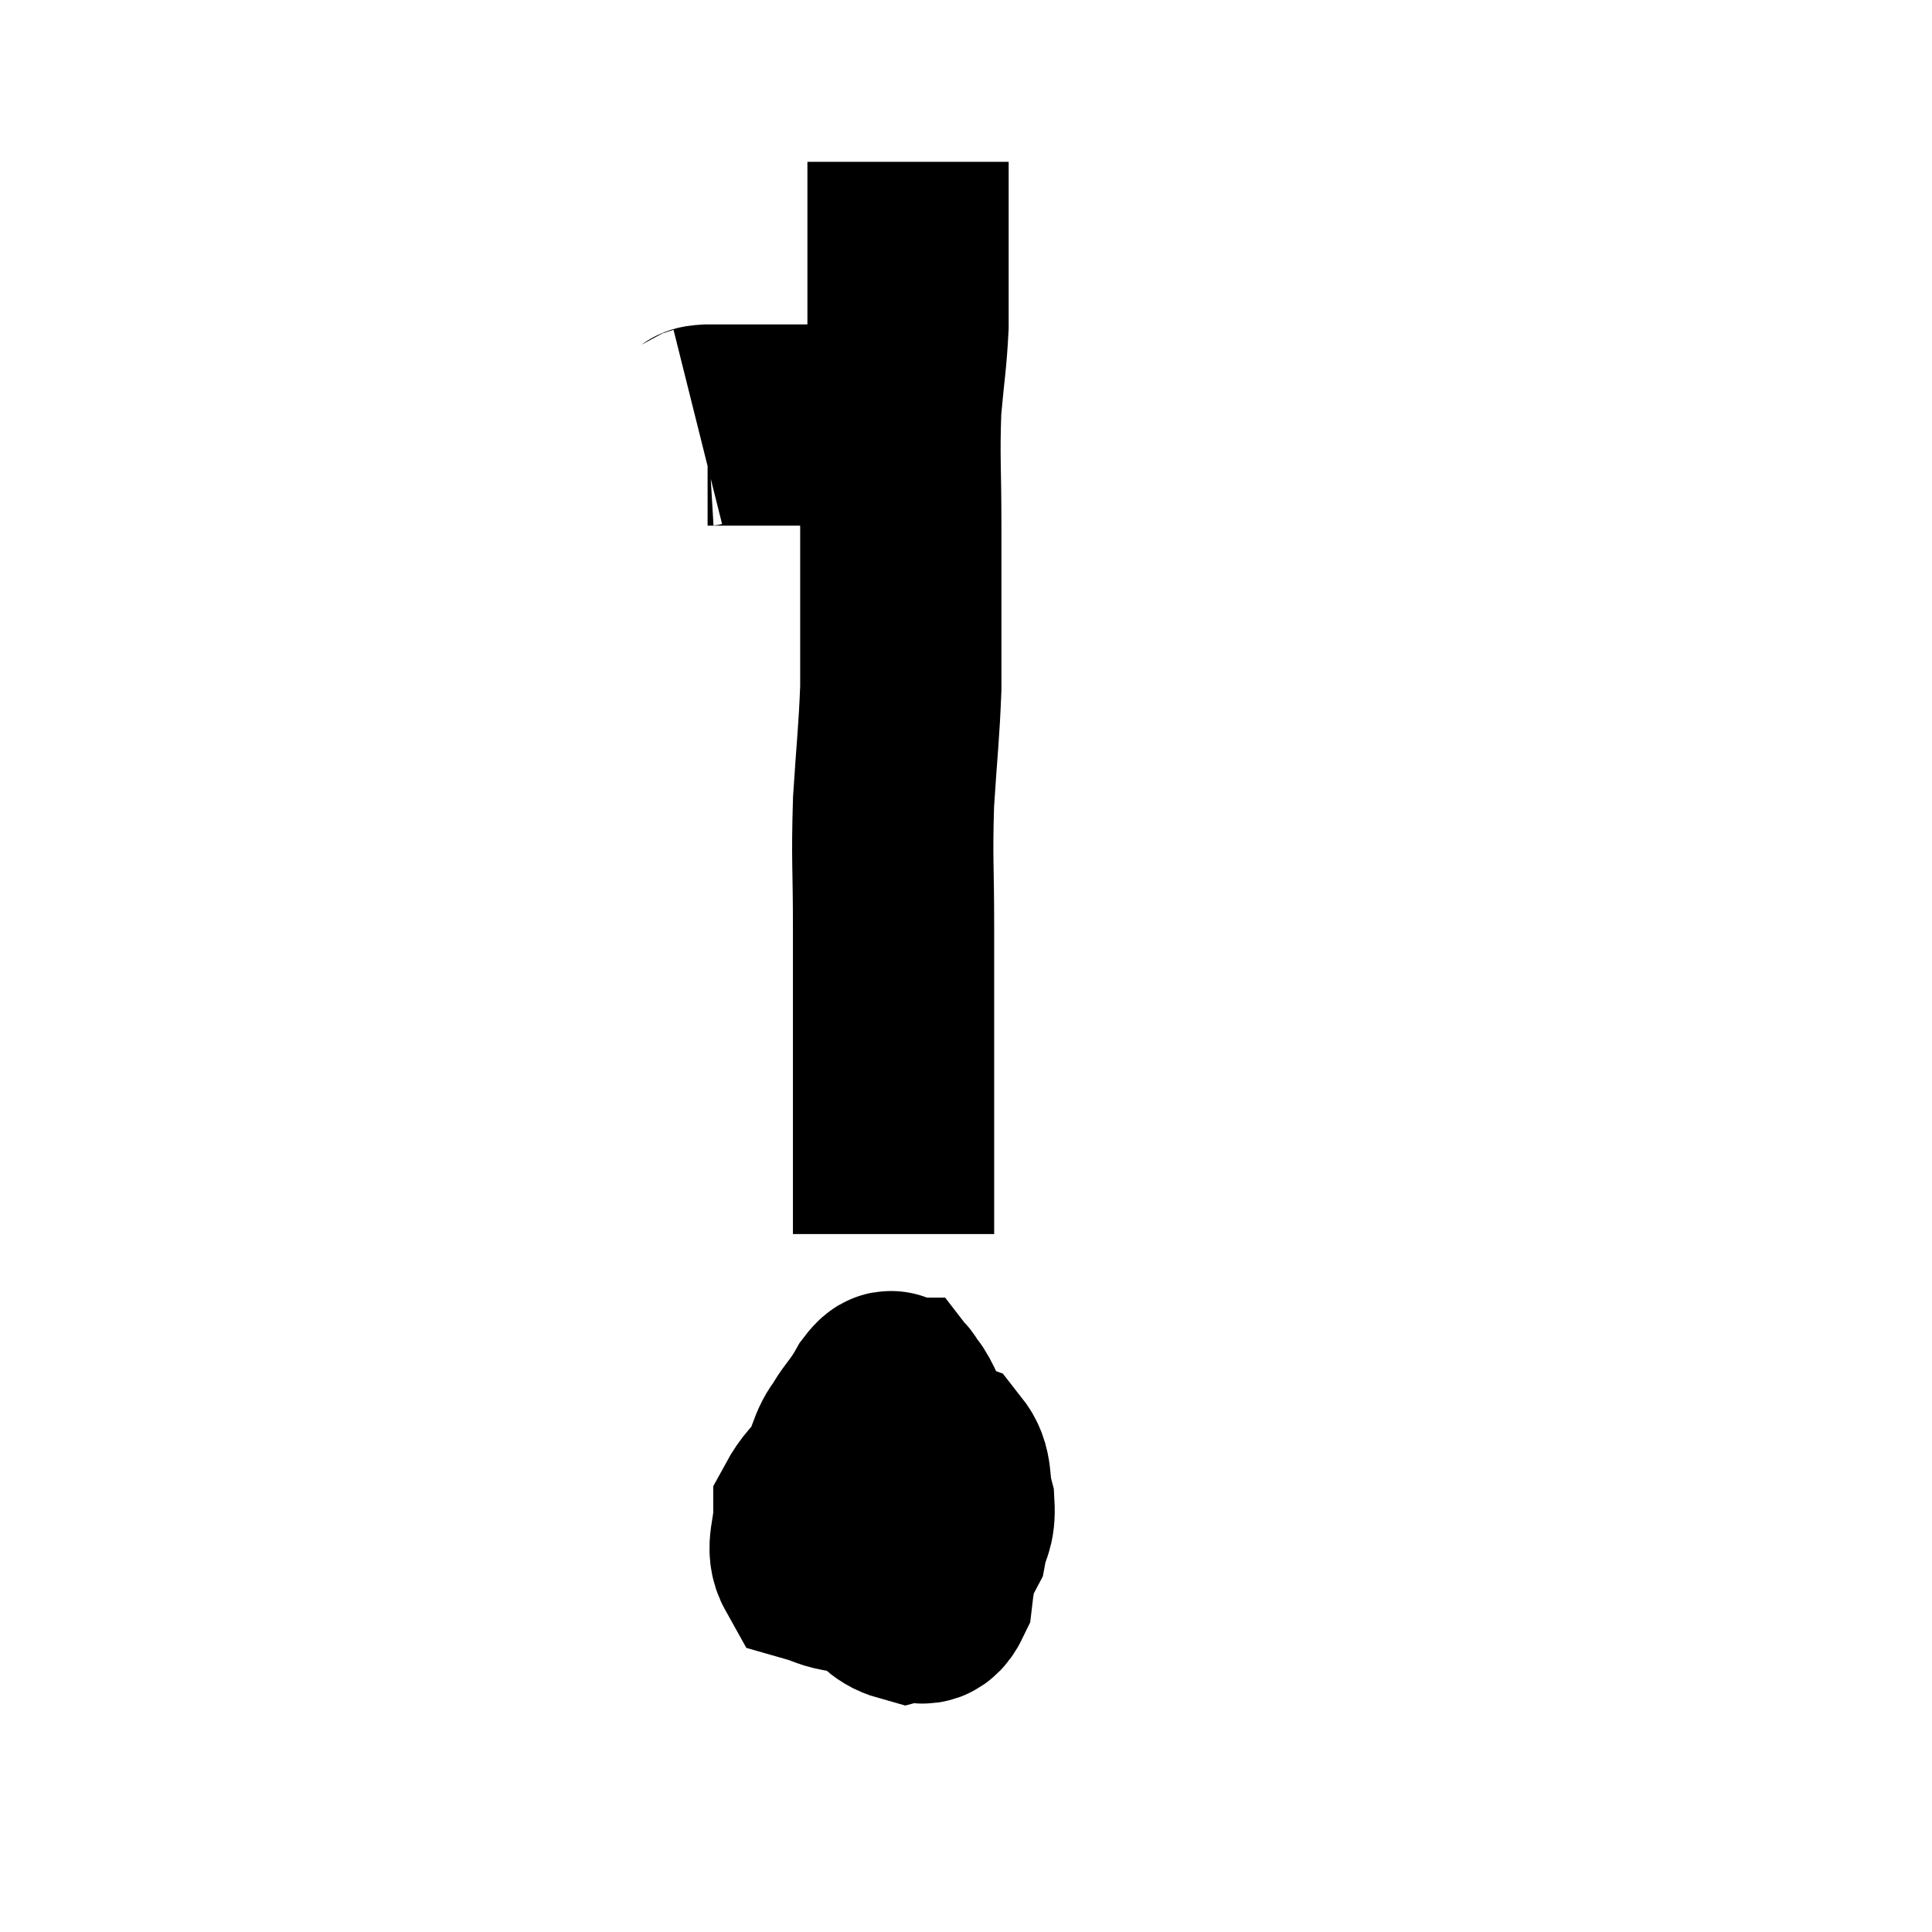 <svg width="48" height="48" viewBox="0 0 48 48" xmlns="http://www.w3.org/2000/svg"><path d="M 21.6 36.12 C 21.78 36.24, 21.78 36.33, 21.96 36.36 C 22.14 36.3, 22.215 36.285, 22.32 36.24 C 22.35 36.21, 22.53 36.225, 22.38 36.18 C 22.05 36.12, 22.26 35.715, 21.72 36.06 C 20.97 36.81, 20.595 36.87, 20.22 37.56 C 20.22 38.19, 20.01 38.445, 20.22 38.82 C 20.64 38.94, 20.625 39, 21.06 39.06 C 21.51 39.06, 21.57 39.435, 21.96 39.06 C 22.29 38.31, 22.41 38.37, 22.62 37.56 C 22.71 36.69, 22.89 36.525, 22.8 35.82 C 22.53 35.28, 22.47 35.01, 22.26 34.74 C 22.11 34.74, 22.245 34.365, 21.96 34.74 C 21.54 35.49, 21.33 35.46, 21.12 36.24 C 21.12 37.05, 20.985 37.125, 21.12 37.86 C 21.39 38.52, 21.315 38.7, 21.66 39.18 C 22.08 39.48, 22.125 39.675, 22.5 39.78 C 22.83 39.69, 22.95 40.035, 23.16 39.6 C 23.25 38.82, 23.325 38.88, 23.34 38.04 C 23.28 37.14, 23.355 36.81, 23.22 36.24 C 23.01 36, 23.19 35.985, 22.8 35.76 C 22.23 35.55, 22.095 35.235, 21.66 35.34 C 21.36 35.76, 21.255 35.655, 21.06 36.18 C 20.97 36.81, 20.895 36.96, 20.88 37.44 C 20.94 37.77, 20.67 37.71, 21 38.1 C 21.6 38.55, 21.735 38.775, 22.2 39 C 22.53 39, 22.53 39.165, 22.86 39 C 23.19 38.67, 23.31 38.745, 23.52 38.34 C 23.61 37.86, 23.73 37.905, 23.7 37.38 C 23.55 36.81, 23.685 36.6, 23.4 36.24 C 22.98 36.09, 23.175 35.805, 22.56 35.94 C 21.75 36.36, 21.405 36.3, 20.94 36.78 C 20.82 37.32, 20.76 37.47, 20.7 37.86 C 20.7 38.1, 20.505 38.16, 20.7 38.34 L 21.48 38.58" fill="none" stroke="black" stroke-width="5"></path><path d="M 22.2 30.66 C 22.2 29.28, 22.2 29.13, 22.2 27.9 C 22.2 26.82, 22.2 26.955, 22.2 25.74 C 22.2 24.39, 22.2 24.495, 22.2 23.04 C 22.2 21.48, 22.155 21.405, 22.2 19.92 C 22.29 18.51, 22.335 18.24, 22.38 17.1 C 22.38 16.23, 22.38 16.365, 22.38 15.36 C 22.38 14.22, 22.38 14.385, 22.38 13.08 C 22.38 11.61, 22.335 11.385, 22.38 10.14 C 22.47 9.12, 22.515 8.97, 22.56 8.1 C 22.56 7.38, 22.56 7.365, 22.56 6.66 C 22.56 5.97, 22.56 5.745, 22.56 5.28 C 22.56 5.04, 22.56 5.115, 22.56 4.8 C 22.56 4.41, 22.56 4.215, 22.56 4.02 C 22.56 4.02, 22.56 4.02, 22.56 4.02 L 22.56 4.02" fill="none" stroke="black" stroke-width="5"></path><path d="M 17.34 10.62 C 17.46 10.59, 17.325 10.575, 17.58 10.56 C 17.97 10.56, 17.805 10.56, 18.36 10.56 C 19.08 10.56, 19.2 10.56, 19.8 10.56 C 20.28 10.56, 20.325 10.56, 20.76 10.56 C 21.15 10.56, 21.195 10.56, 21.54 10.56 C 21.84 10.56, 21.87 10.56, 22.14 10.56 C 22.38 10.56, 22.5 10.56, 22.62 10.56 L 22.62 10.56" fill="none" stroke="black" stroke-width="5"></path></svg>